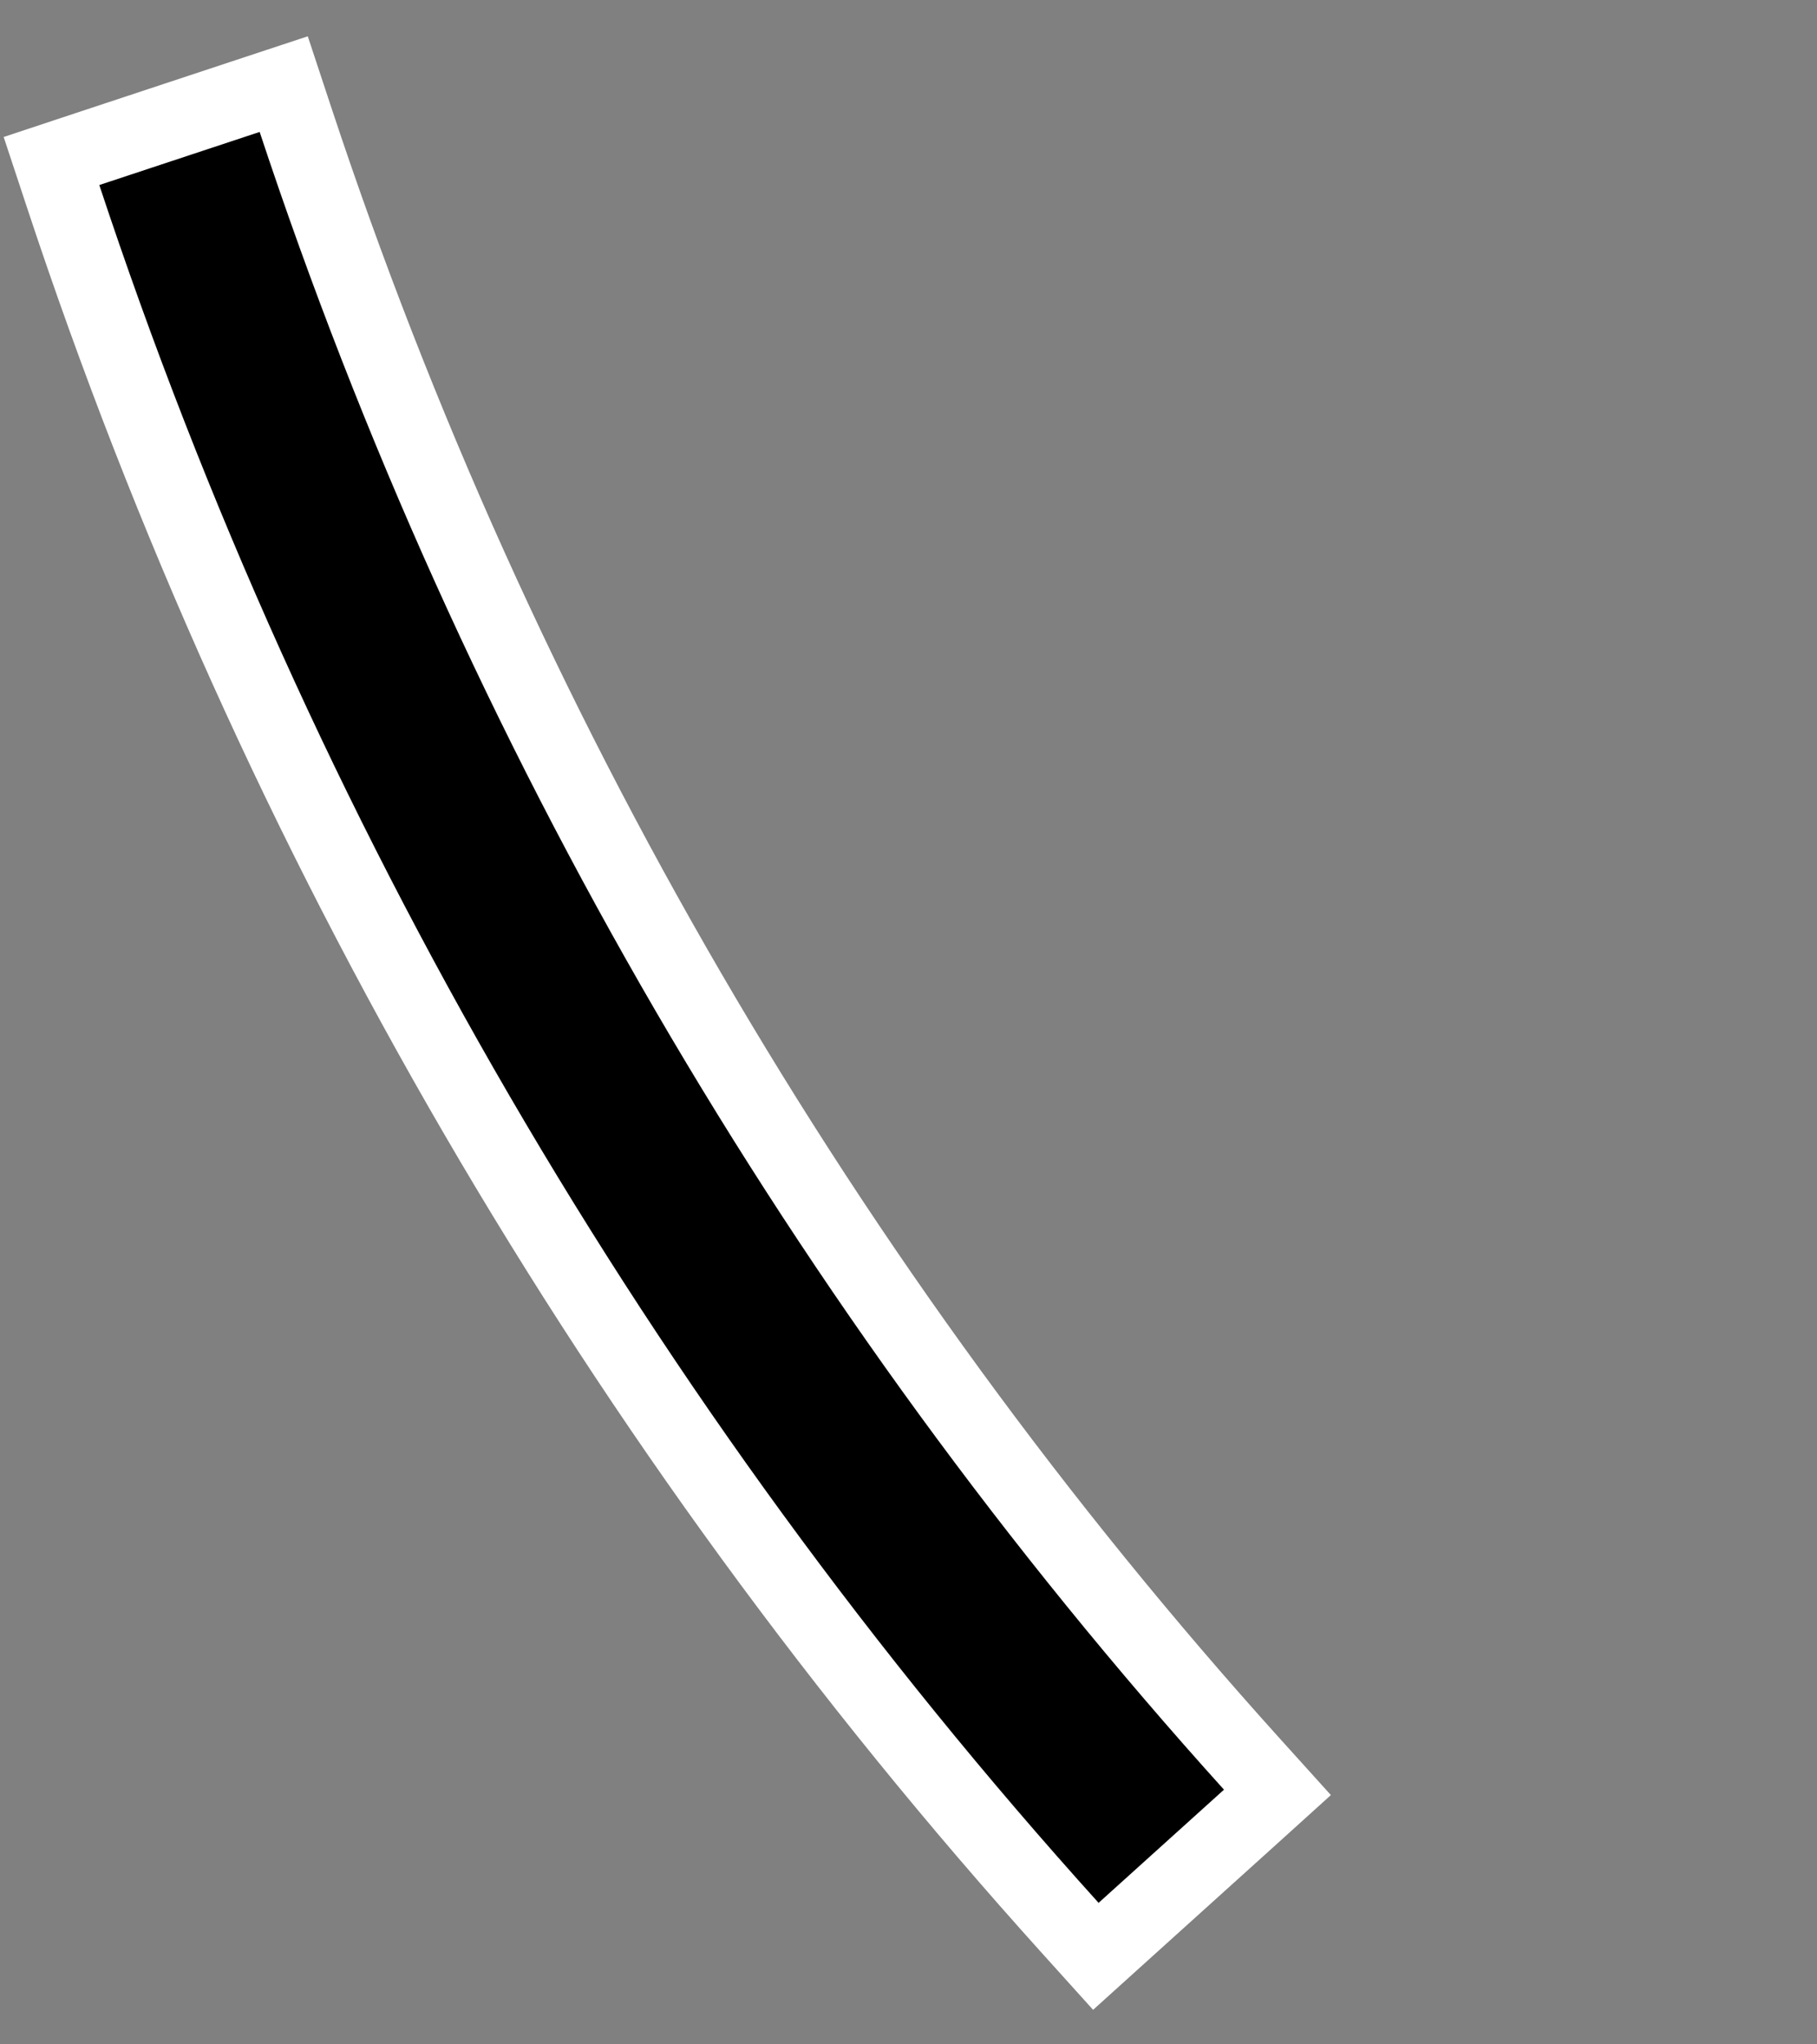 <svg width="48" height="54" viewBox="0 0 48 54" fill="none" xmlns="http://www.w3.org/2000/svg">
<rect x="0" y="0" width="48" height="54" fill="#808080" stroke="none"/>
<path d="M28.279 50.932L28.949 51.675L29.691 51.005L33.004 48.015L33.746 47.344L33.076 46.602C21.733 34.035 13.128 19.244 7.809 3.172L7.495 2.222L6.545 2.536L2.309 3.938L1.36 4.253L1.674 5.202C7.274 22.126 16.335 37.699 28.279 50.932Z" fill="black" stroke="white" stroke-width="2"/>
</svg>
